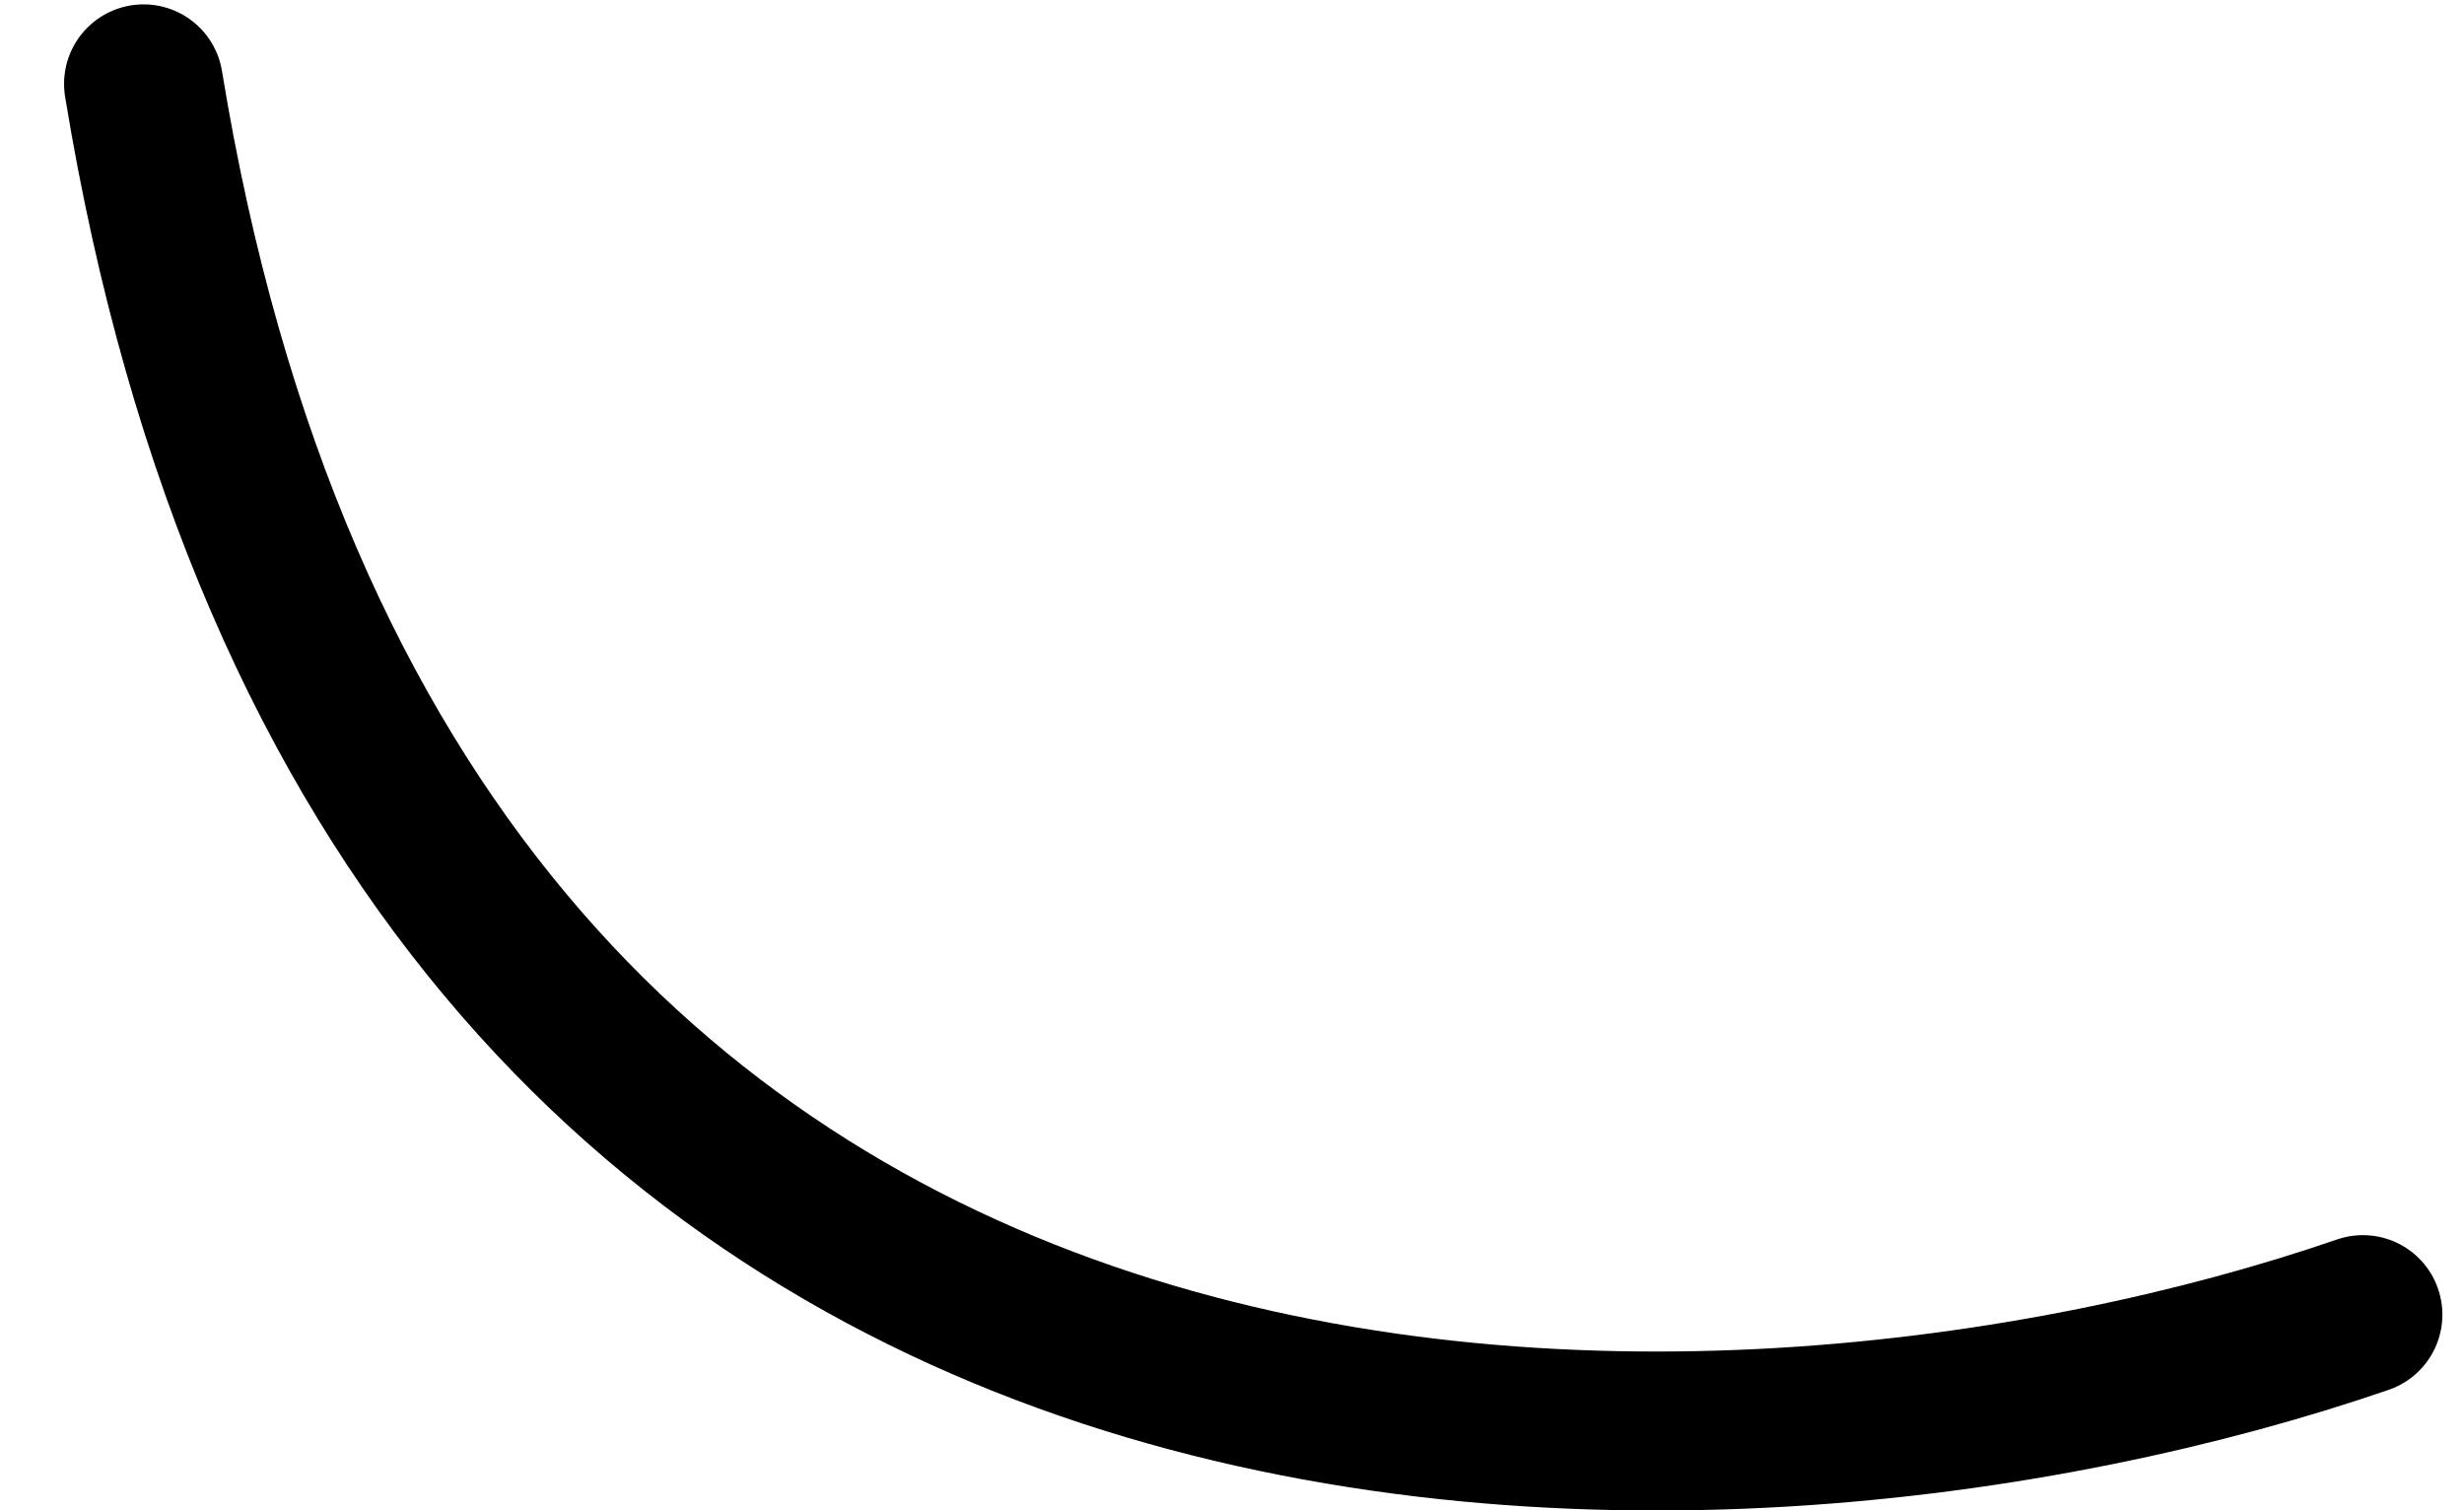 <svg width="31" height="19" viewBox="0 0 31 19" fill="none" xmlns="http://www.w3.org/2000/svg">
<path d="M29.728 16.539C21.715 19.297 4.914 20.062 1.806 1.055" stroke="black" stroke-width="2" stroke-linecap="round" stroke-linejoin="round"/>
</svg>
